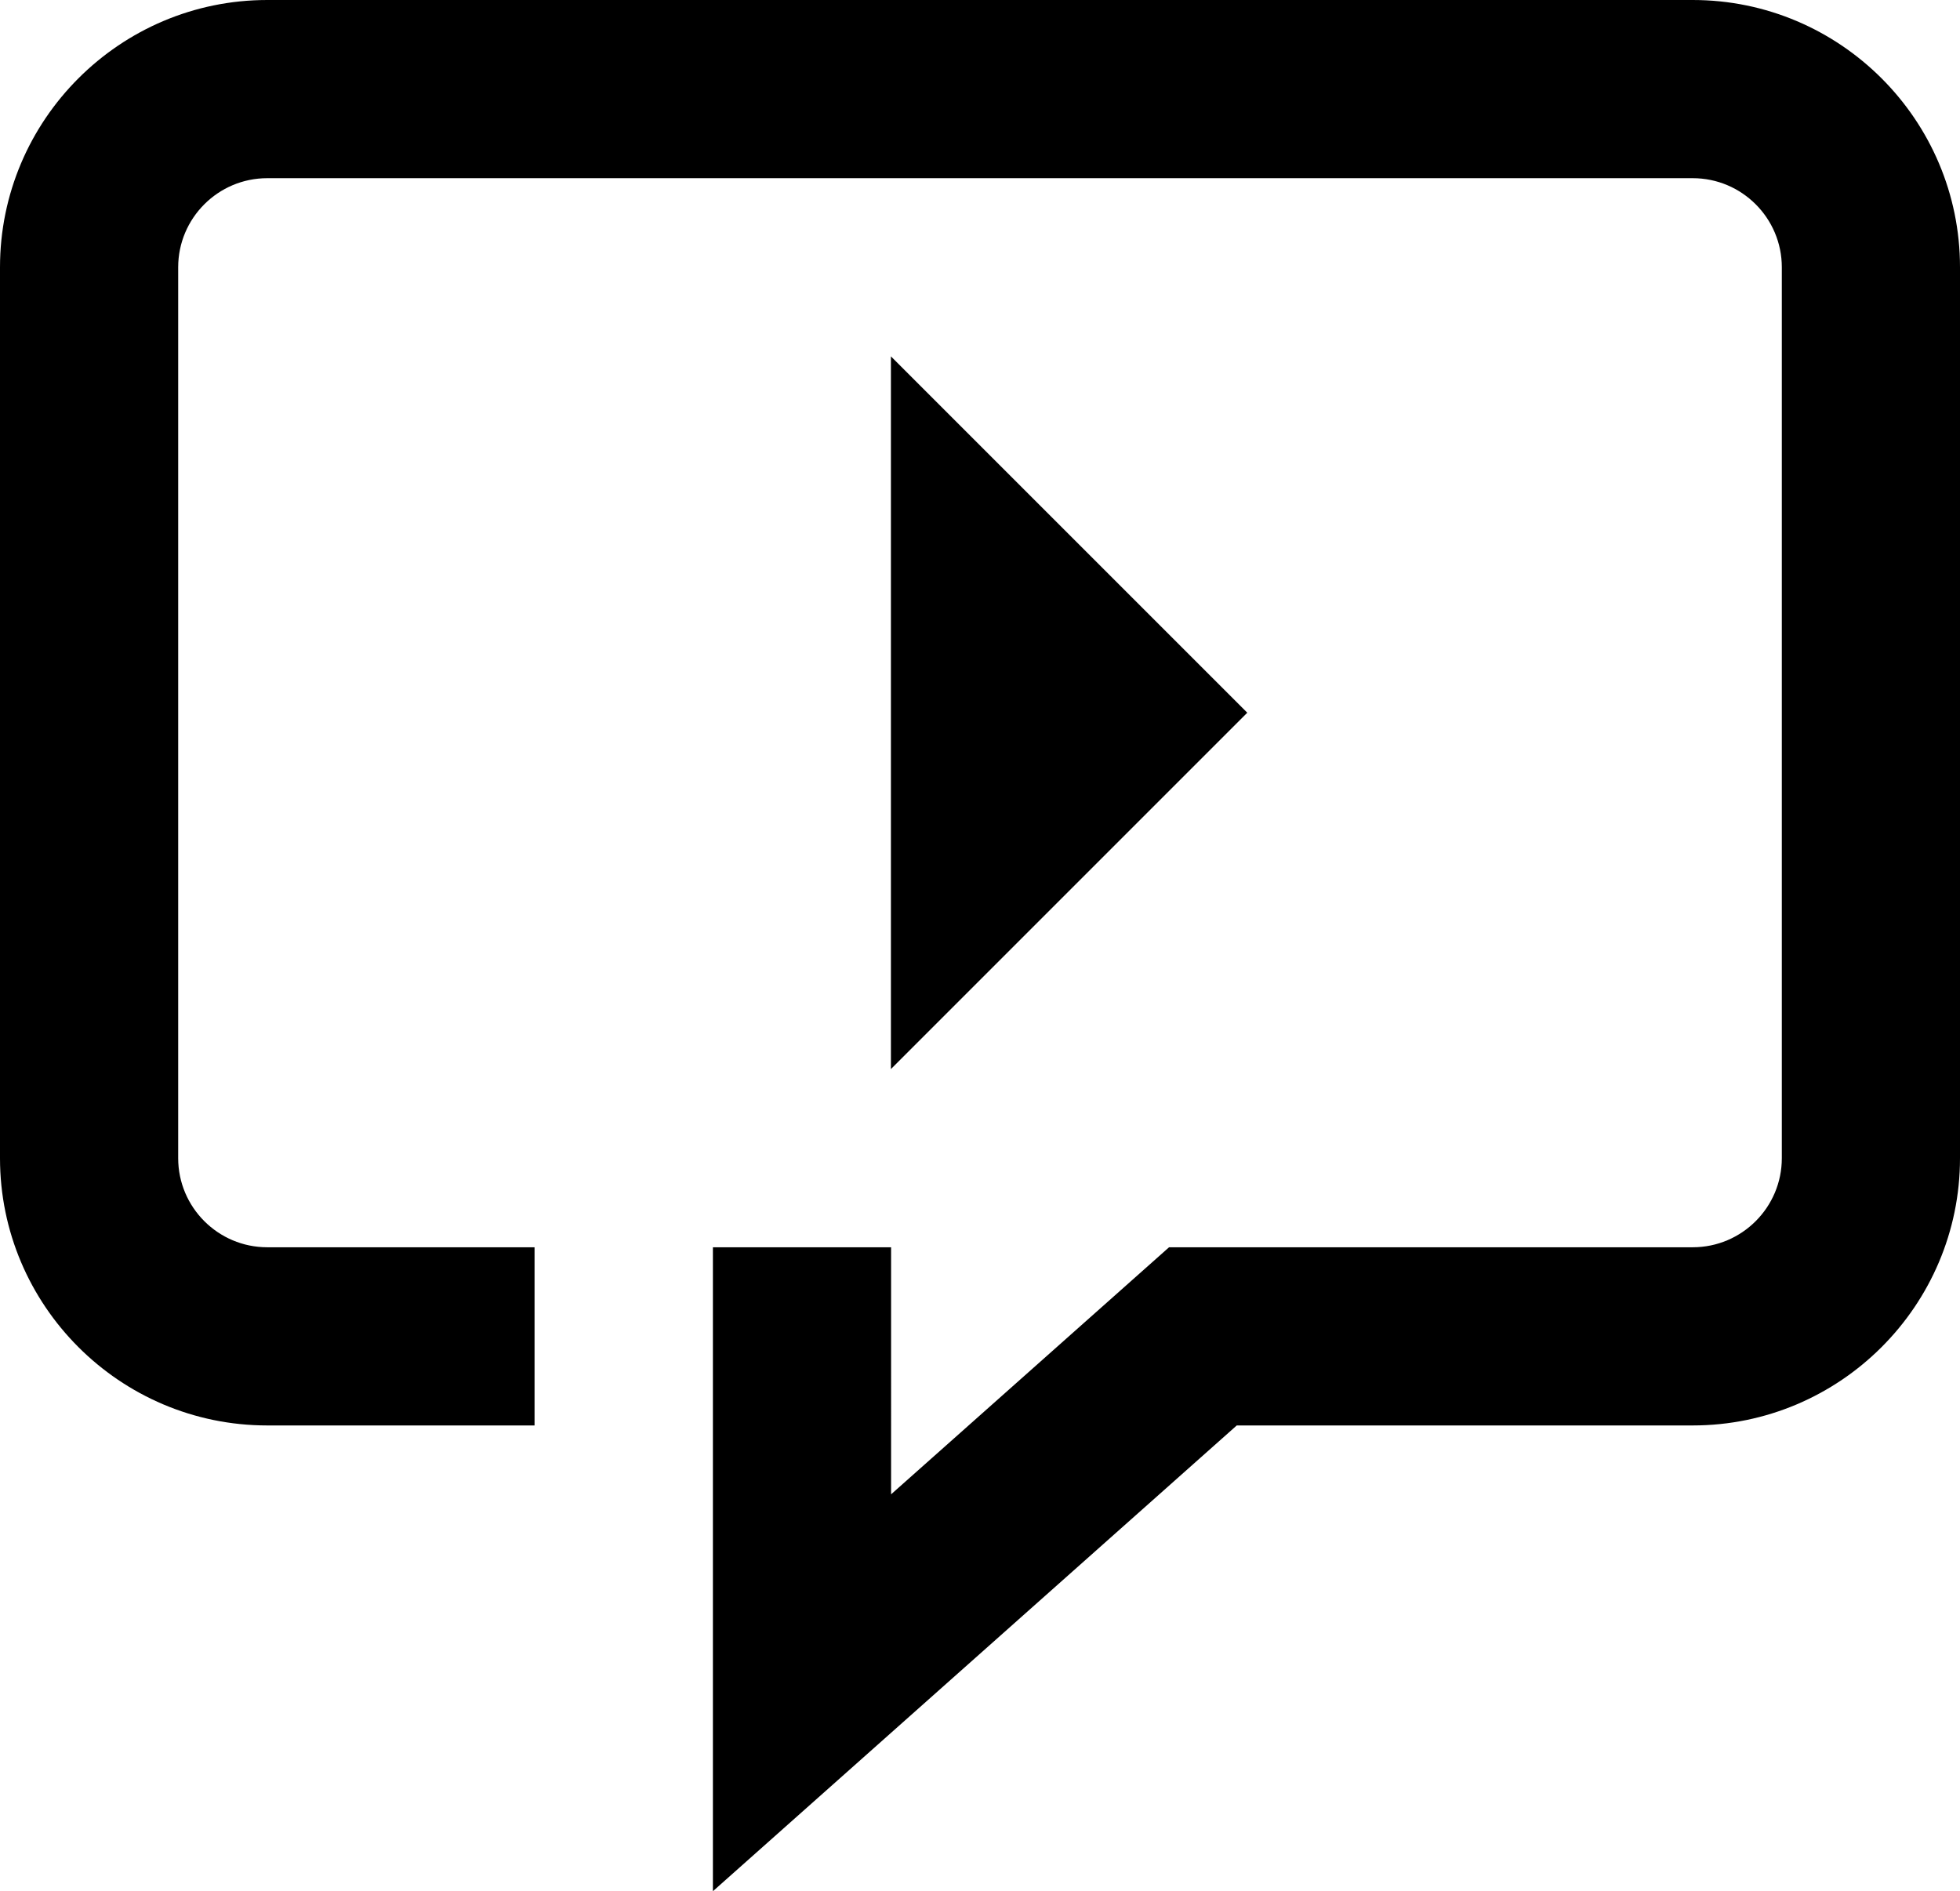 <?xml version="1.0" encoding="iso-8859-1"?>
<!-- Generator: Adobe Illustrator 22.0.1, SVG Export Plug-In . SVG Version: 6.00 Build 0)  -->
<svg version="1.1" id="icons" xmlns="http://www.w3.org/2000/svg" xmlns:xlink="http://www.w3.org/1999/xlink" x="0px" y="0px"
	 viewBox="0 0 22 21.228" style="enable-background:new 0 0 22 21.228;" xml:space="preserve">
<path d="M22,13V3c0-1.654-1.346-3-3-3H3C1.346,0,0,1.346,0,3v10c0,1.654,1.346,3,3,3h3v-2H3c-0.552,0-1-0.449-1-1V3
	c0-0.551,0.448-1,1-1h16c0.552,0,1,0.449,1,1v10c0,0.551-0.448,1-1,1h-5.878l-3.12,2.773V14h-2v7.228L13.882,16H19
	C20.654,16,22,14.654,22,13z"/>
<polygon points="10,4 10,12 14,8 "/>
</svg>
